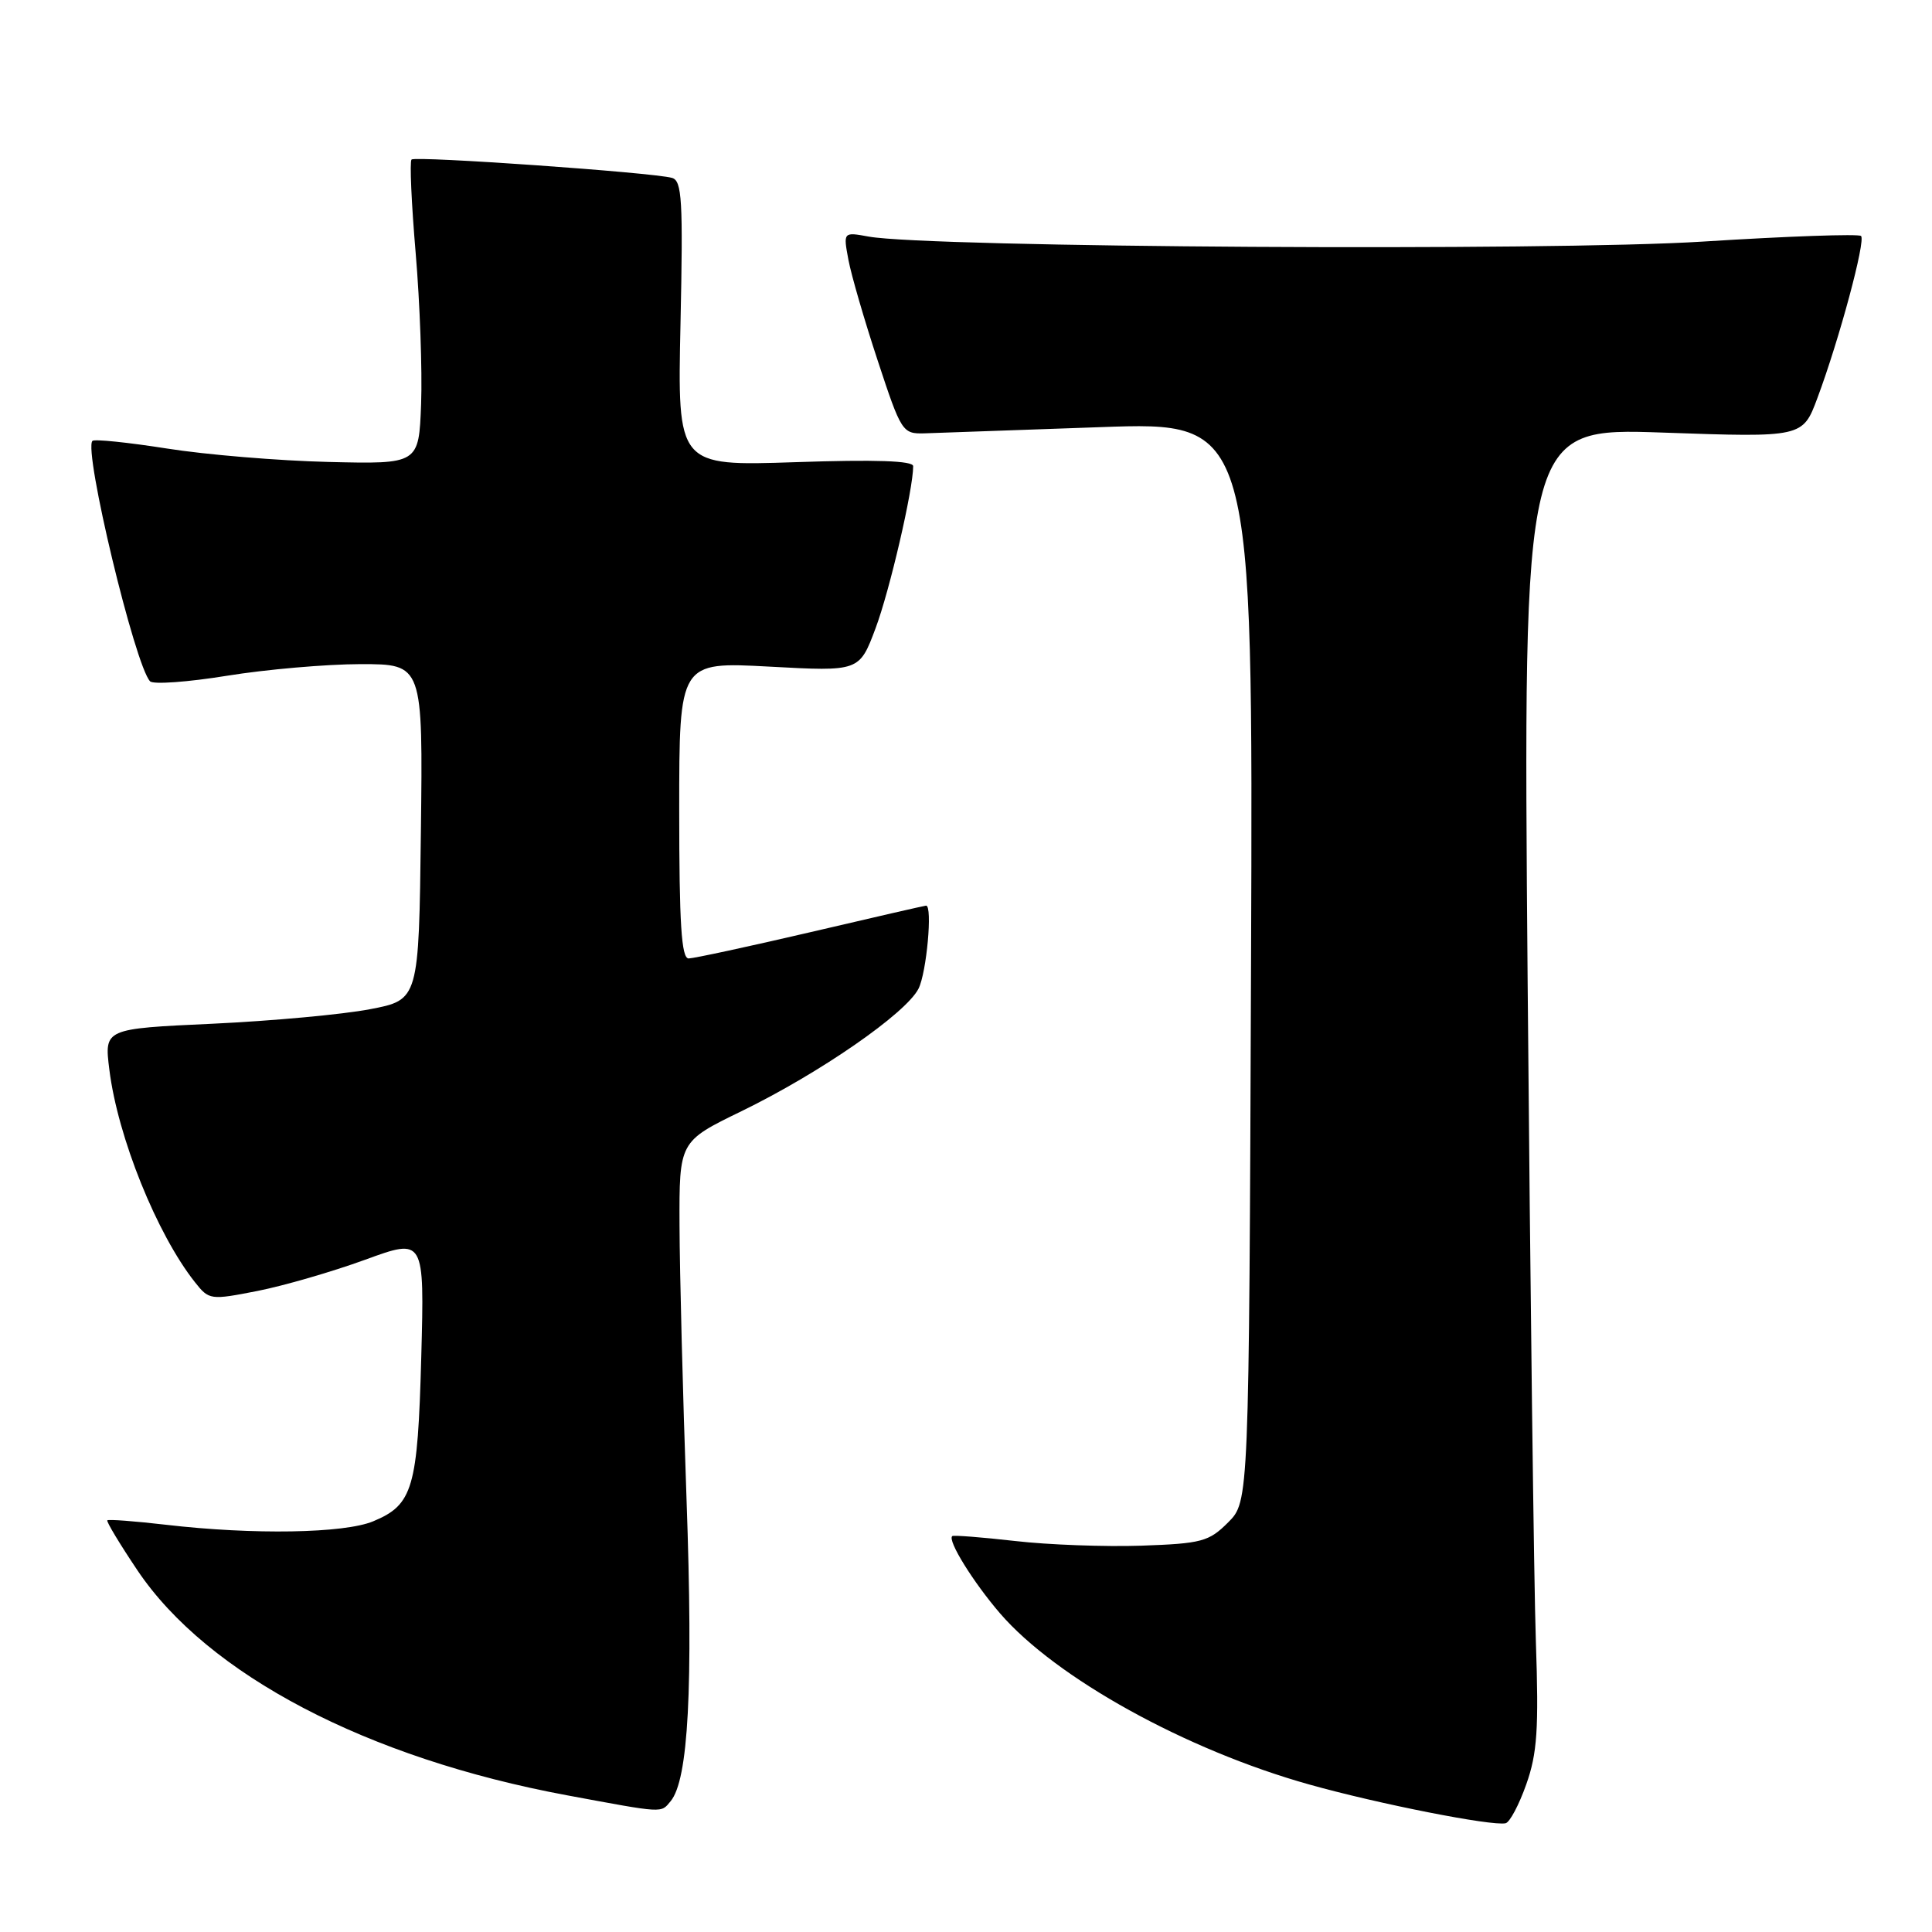 <?xml version="1.0" encoding="UTF-8" standalone="no"?>
<!DOCTYPE svg PUBLIC "-//W3C//DTD SVG 1.1//EN" "http://www.w3.org/Graphics/SVG/1.1/DTD/svg11.dtd" >
<svg xmlns="http://www.w3.org/2000/svg" xmlns:xlink="http://www.w3.org/1999/xlink" version="1.1" viewBox="0 0 256 256">
 <g >
 <path fill="currentColor"
d=" M 202.24 236.43 C 203.69 232.34 203.91 229.12 203.51 217.50 C 203.25 209.80 202.76 170.46 202.42 130.09 C 201.81 56.68 201.81 56.68 220.34 57.32 C 238.87 57.97 238.87 57.97 240.82 52.73 C 243.72 44.96 247.23 31.90 246.60 31.27 C 246.30 30.97 236.87 31.30 225.65 32.01 C 205.44 33.30 123.16 32.80 115.11 31.35 C 111.73 30.73 111.73 30.73 112.42 34.43 C 112.80 36.46 114.55 42.48 116.31 47.81 C 119.42 57.25 119.58 57.50 122.50 57.42 C 124.15 57.37 134.62 57.00 145.77 56.60 C 166.04 55.87 166.04 55.87 165.77 127.41 C 165.50 198.96 165.50 198.96 162.73 201.73 C 160.19 204.27 159.23 204.53 151.23 204.81 C 146.43 204.97 138.90 204.70 134.50 204.19 C 130.10 203.69 126.35 203.40 126.18 203.54 C 125.51 204.10 128.95 209.64 132.52 213.79 C 139.89 222.33 157.14 231.88 173.50 236.46 C 182.65 239.03 197.68 241.99 199.50 241.59 C 200.05 241.47 201.28 239.15 202.24 236.43 Z  M 88.86 238.67 C 91.22 235.83 91.86 223.71 90.97 198.69 C 90.48 184.84 90.06 168.49 90.04 162.37 C 90.00 151.25 90.00 151.25 98.25 147.24 C 108.62 142.19 120.06 134.27 121.71 131.00 C 122.78 128.88 123.59 120.00 122.71 120.00 C 122.55 120.00 115.69 121.57 107.46 123.50 C 99.23 125.42 91.94 126.99 91.25 127.00 C 90.29 127.00 90.00 122.40 90.00 107.35 C 90.00 87.69 90.00 87.69 101.93 88.33 C 113.87 88.98 113.87 88.98 116.02 83.24 C 117.89 78.25 121.00 64.86 121.00 61.77 C 121.00 61.05 116.01 60.88 105.38 61.24 C 89.76 61.76 89.76 61.76 90.17 42.88 C 90.52 26.51 90.37 23.94 89.04 23.57 C 86.50 22.85 55.03 20.64 54.53 21.14 C 54.27 21.40 54.52 26.98 55.08 33.55 C 55.64 40.12 55.96 49.10 55.80 53.50 C 55.50 61.50 55.50 61.50 43.50 61.21 C 36.90 61.05 27.27 60.25 22.11 59.43 C 16.94 58.62 12.50 58.16 12.25 58.42 C 11.03 59.64 17.90 88.25 19.89 90.28 C 20.32 90.71 24.90 90.38 30.08 89.54 C 35.26 88.70 43.22 88.01 47.77 88.00 C 56.04 88.00 56.04 88.00 55.77 110.24 C 55.50 132.49 55.50 132.49 49.00 133.73 C 45.42 134.42 36.04 135.28 28.15 135.65 C 13.81 136.31 13.81 136.31 14.49 141.74 C 15.60 150.67 20.79 163.54 25.84 169.91 C 27.70 172.26 27.88 172.28 34.11 171.06 C 37.61 170.37 44.02 168.51 48.36 166.93 C 56.24 164.05 56.24 164.05 55.82 179.78 C 55.35 197.22 54.72 199.39 49.45 201.58 C 45.62 203.18 33.58 203.39 22.00 202.04 C 17.88 201.56 14.37 201.30 14.22 201.45 C 14.07 201.60 15.87 204.59 18.22 208.09 C 27.52 221.91 48.63 232.96 75.10 237.88 C 88.09 240.29 87.54 240.26 88.86 238.67 Z "/>
</g>
</svg>